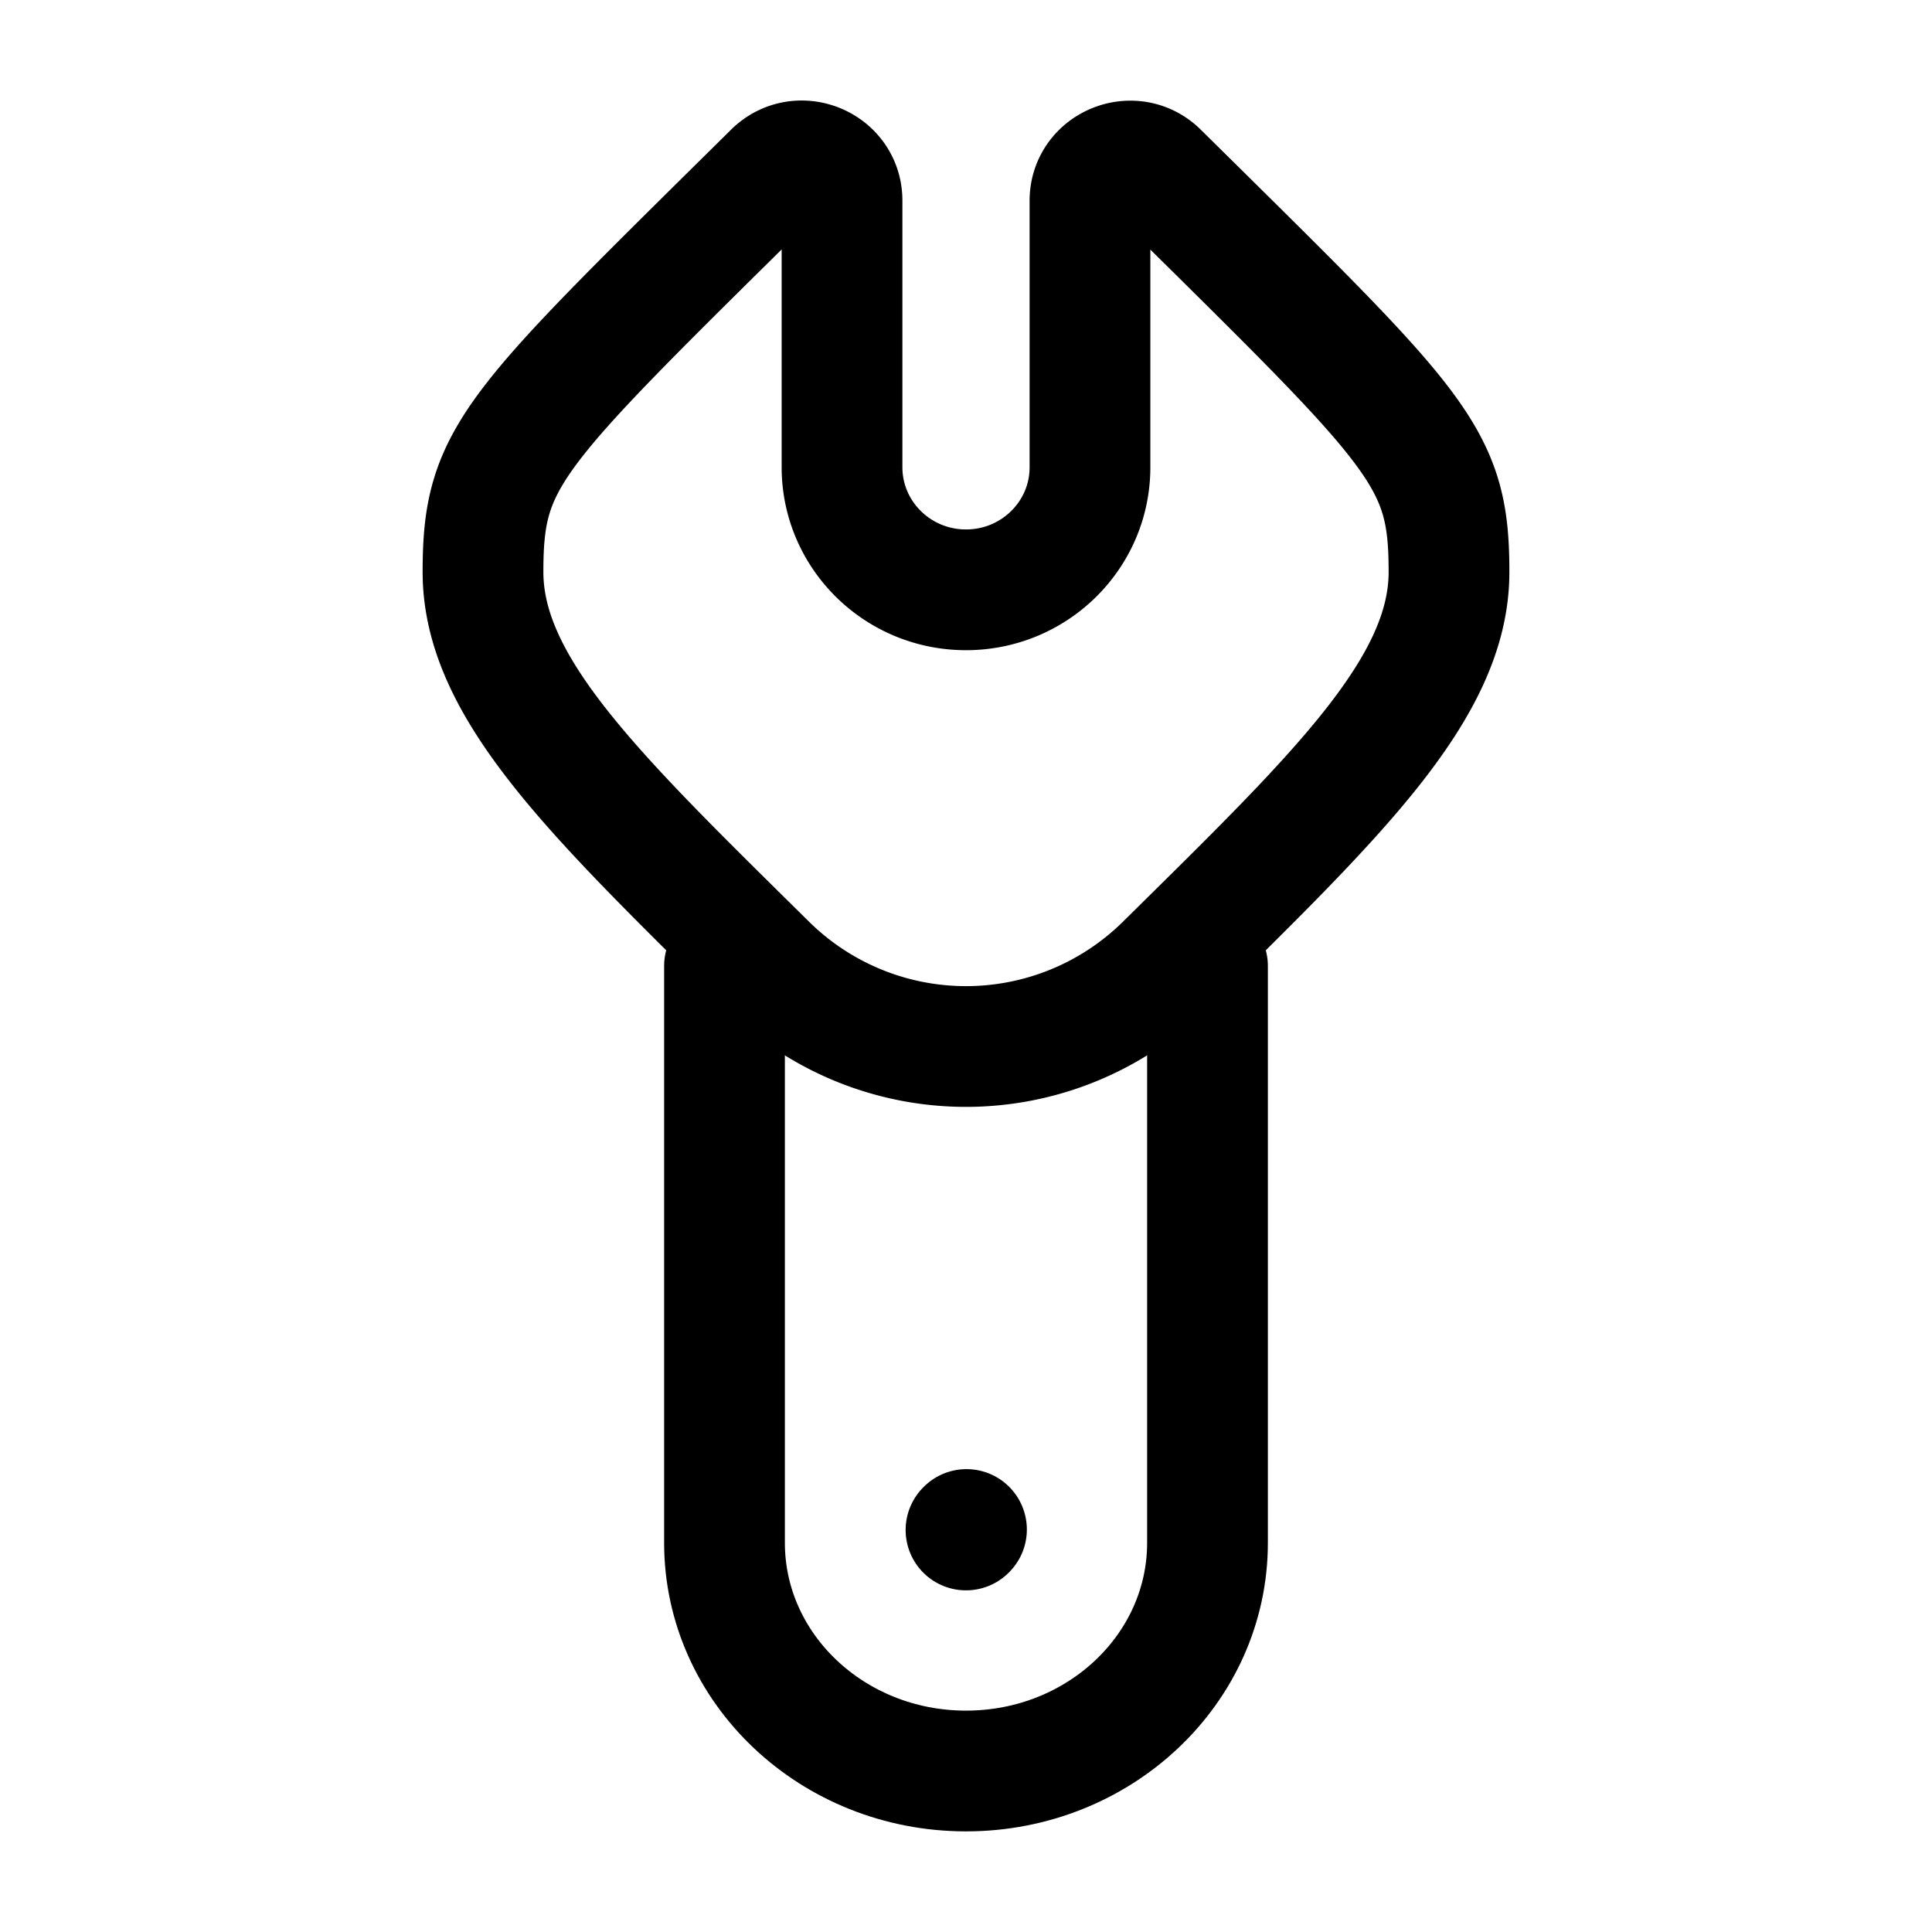 <svg xmlns="http://www.w3.org/2000/svg" width="3em" height="3em" viewBox="0 0 24 24"><g fill="none" stroke="currentColor" stroke-linecap="round" stroke-linejoin="round" stroke-width="1.5" color="currentColor"><path d="M18 7.106c0 1.452-1.41 2.79-3.53 4.884a3.525 3.525 0 0 1-4.94 0C7.41 9.895 6 8.557 6 7.105s.354-1.743 3.608-4.96c.314-.312.852-.092.852.347v3.312c0 .84.689 1.523 1.54 1.523c.85 0 1.54-.681 1.54-1.522V2.494c0-.44.54-.659.852-.347C17.646 5.363 18 5.654 18 7.106"/><path d="M15 12v7.165C15 20.731 13.657 22 12 22s-3-1.27-3-2.835V12m3.006 7l-.006.006"/></g></svg>